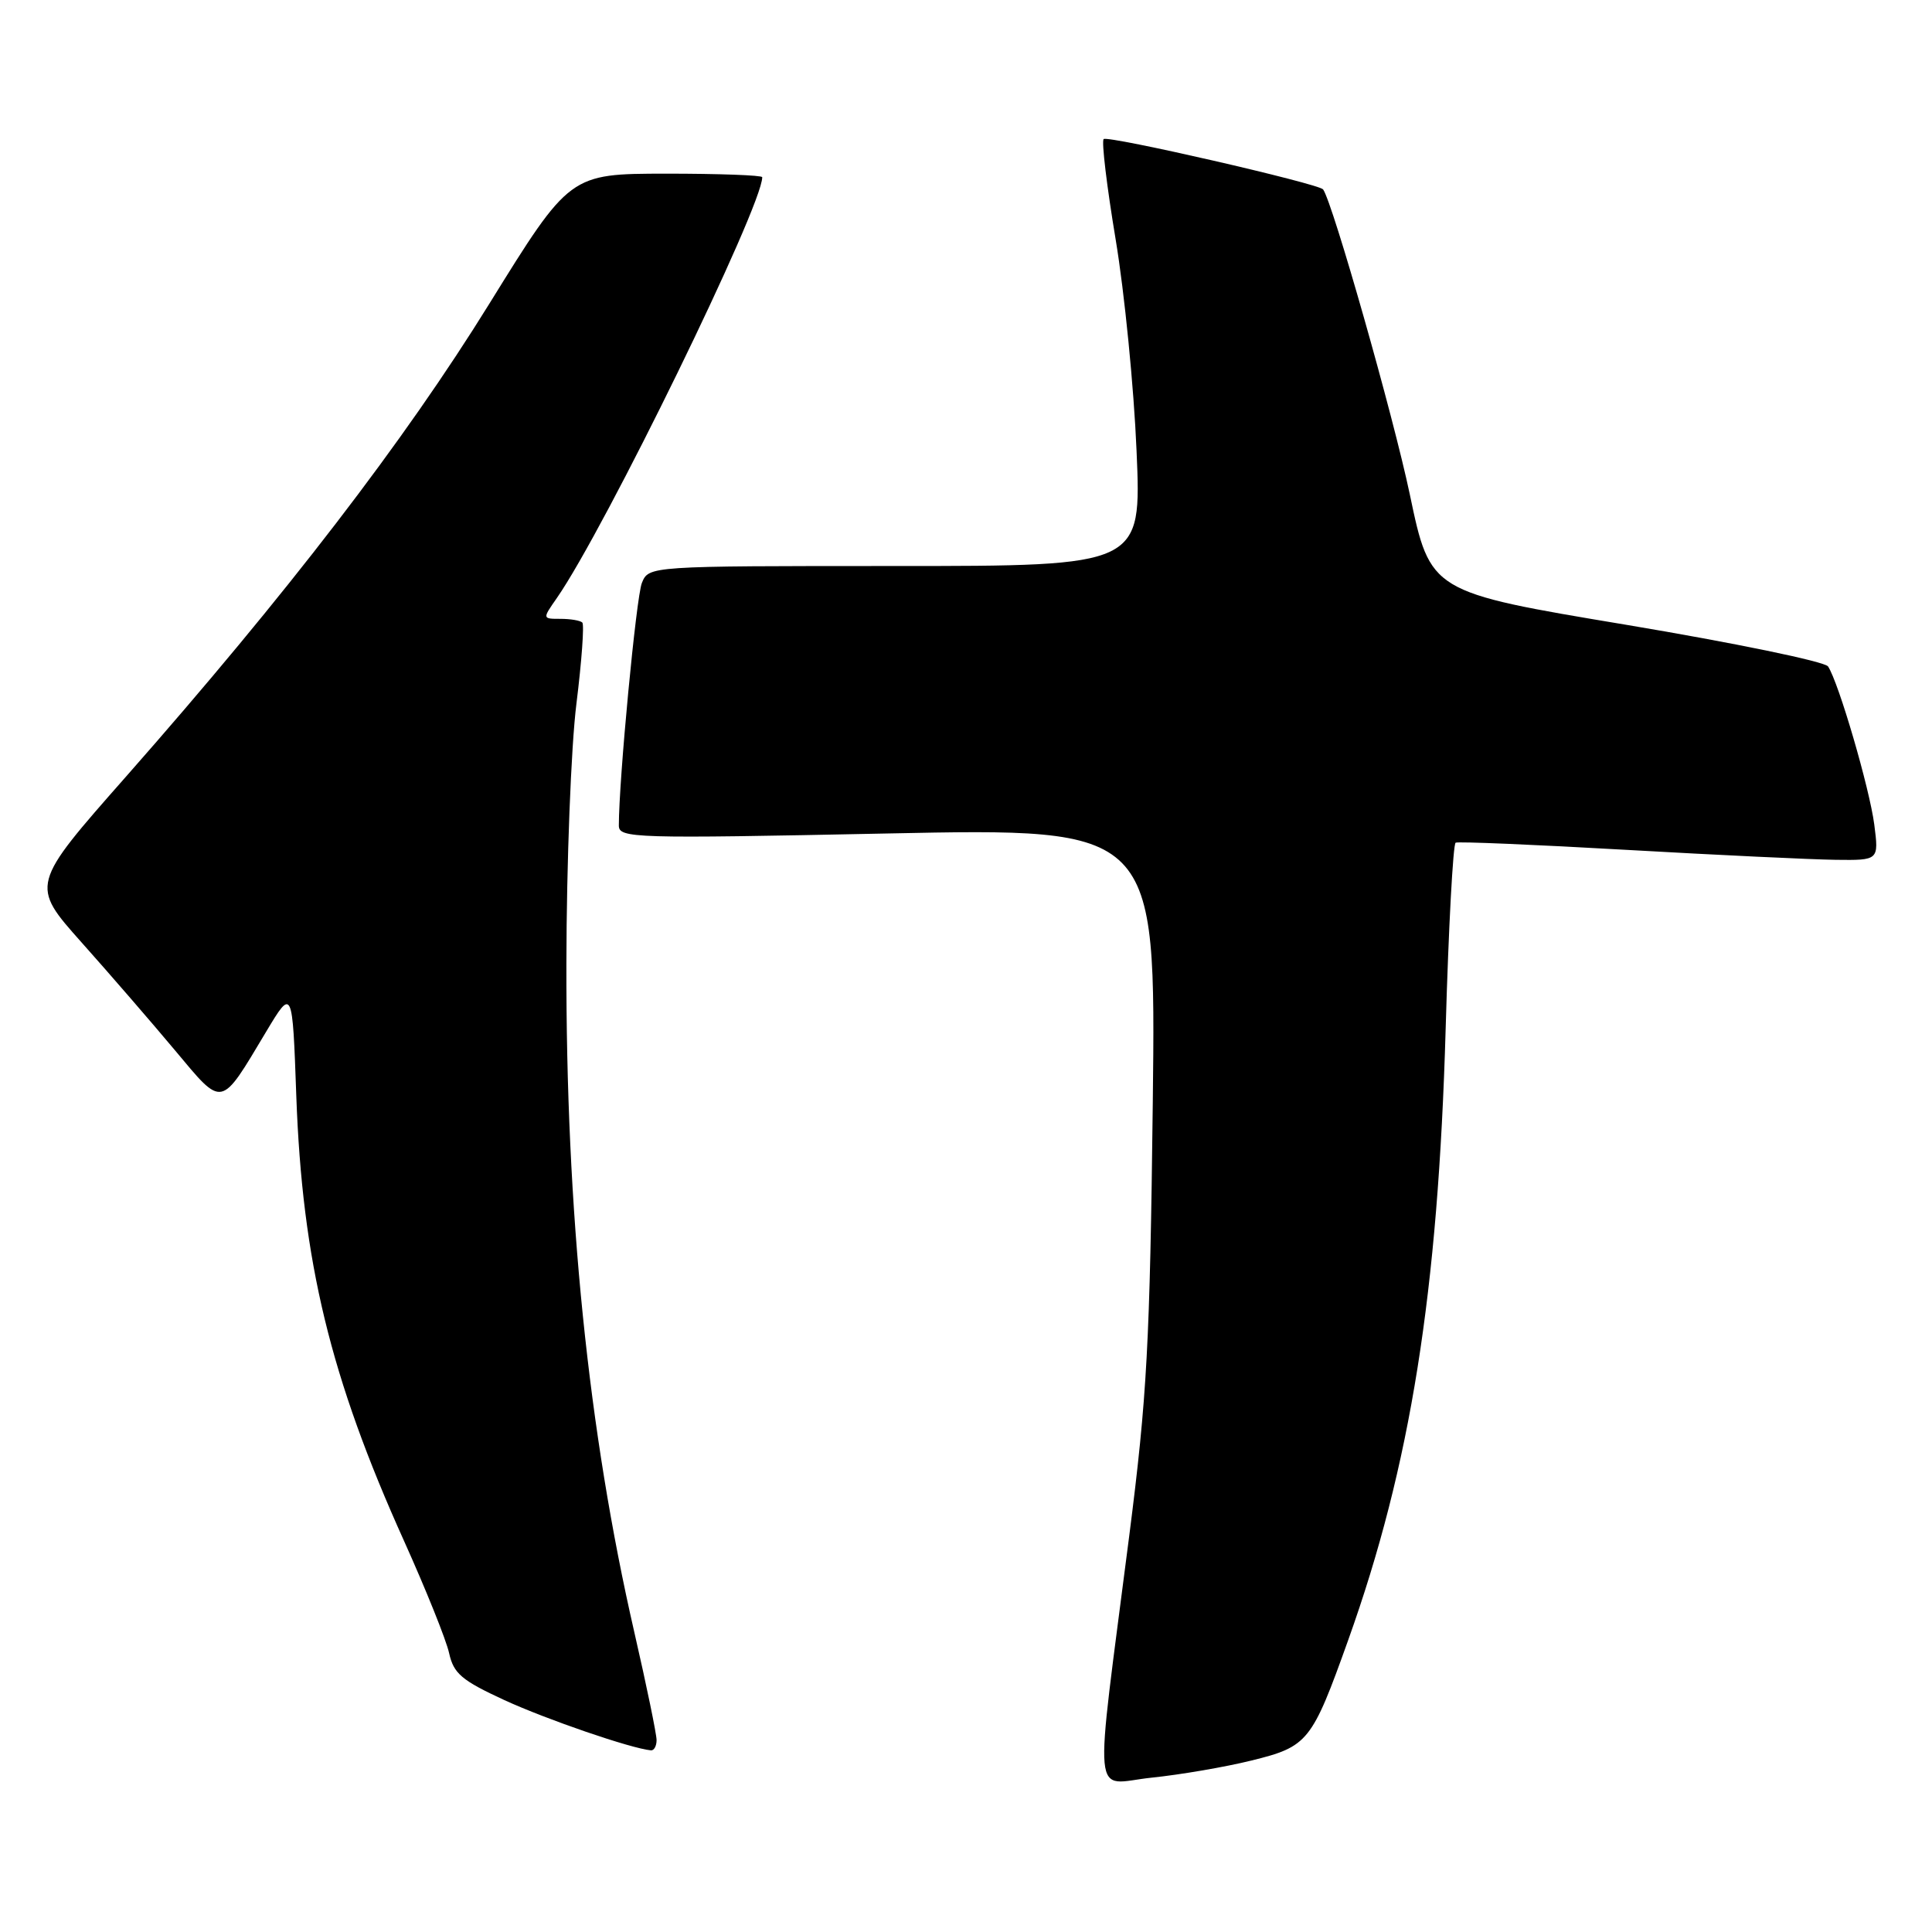 <?xml version="1.0" encoding="UTF-8" standalone="no"?>
<!DOCTYPE svg PUBLIC "-//W3C//DTD SVG 1.1//EN" "http://www.w3.org/Graphics/SVG/1.1/DTD/svg11.dtd" >
<svg xmlns="http://www.w3.org/2000/svg" xmlns:xlink="http://www.w3.org/1999/xlink" version="1.1" viewBox="0 0 256 256">
 <g >
 <path fill="currentColor"
d=" M 165.82 233.28 C 173.32 231.43 173.82 230.81 178.64 217.33 C 186.92 194.17 190.56 171.29 191.56 136.23 C 191.94 122.88 192.54 111.82 192.88 111.66 C 193.22 111.49 203.40 111.92 215.50 112.61 C 227.60 113.30 240.08 113.89 243.23 113.93 C 248.96 114.00 248.96 114.00 248.35 109.25 C 247.72 104.44 243.65 90.49 242.23 88.31 C 241.81 87.66 229.77 85.18 215.49 82.79 C 189.52 78.46 189.52 78.46 186.80 65.48 C 184.63 55.15 176.61 26.92 175.32 25.10 C 174.78 24.34 146.76 17.91 146.24 18.43 C 145.94 18.72 146.66 24.71 147.83 31.73 C 149.00 38.75 150.25 51.36 150.60 59.75 C 151.26 75.00 151.26 75.00 118.61 75.00 C 85.96 75.00 85.96 75.00 85.05 77.25 C 84.30 79.12 82.00 103.36 82.00 109.38 C 82.00 111.07 83.86 111.13 117.59 110.44 C 153.17 109.71 153.17 109.71 152.75 146.10 C 152.37 178.09 151.99 185.04 149.63 203.50 C 144.95 240.07 144.61 236.38 152.59 235.55 C 156.39 235.16 162.34 234.14 165.82 233.28 Z  M 87.00 230.57 C 87.00 229.79 85.68 223.37 84.06 216.32 C 77.93 189.59 74.98 160.62 75.05 127.61 C 75.07 114.35 75.67 98.89 76.38 93.24 C 77.08 87.60 77.43 82.77 77.16 82.49 C 76.89 82.22 75.59 82.00 74.27 82.00 C 71.86 82.00 71.86 82.00 73.78 79.25 C 80.15 70.09 101.00 27.37 101.00 23.48 C 101.00 23.22 95.26 23.01 88.25 23.01 C 75.50 23.03 75.50 23.03 64.83 40.26 C 53.58 58.44 37.98 78.75 16.71 102.89 C 4.03 117.27 4.03 117.27 10.82 124.89 C 14.55 129.07 20.12 135.51 23.20 139.19 C 29.60 146.84 29.15 146.93 35.27 136.70 C 38.75 130.90 38.75 130.90 39.26 145.20 C 40.05 167.17 43.76 182.51 53.54 204.19 C 56.44 210.63 59.13 217.31 59.51 219.05 C 60.11 221.76 61.17 222.66 66.85 225.28 C 72.45 227.85 83.60 231.68 86.25 231.93 C 86.66 231.97 87.00 231.36 87.00 230.57 Z "/>
</g>
</svg>